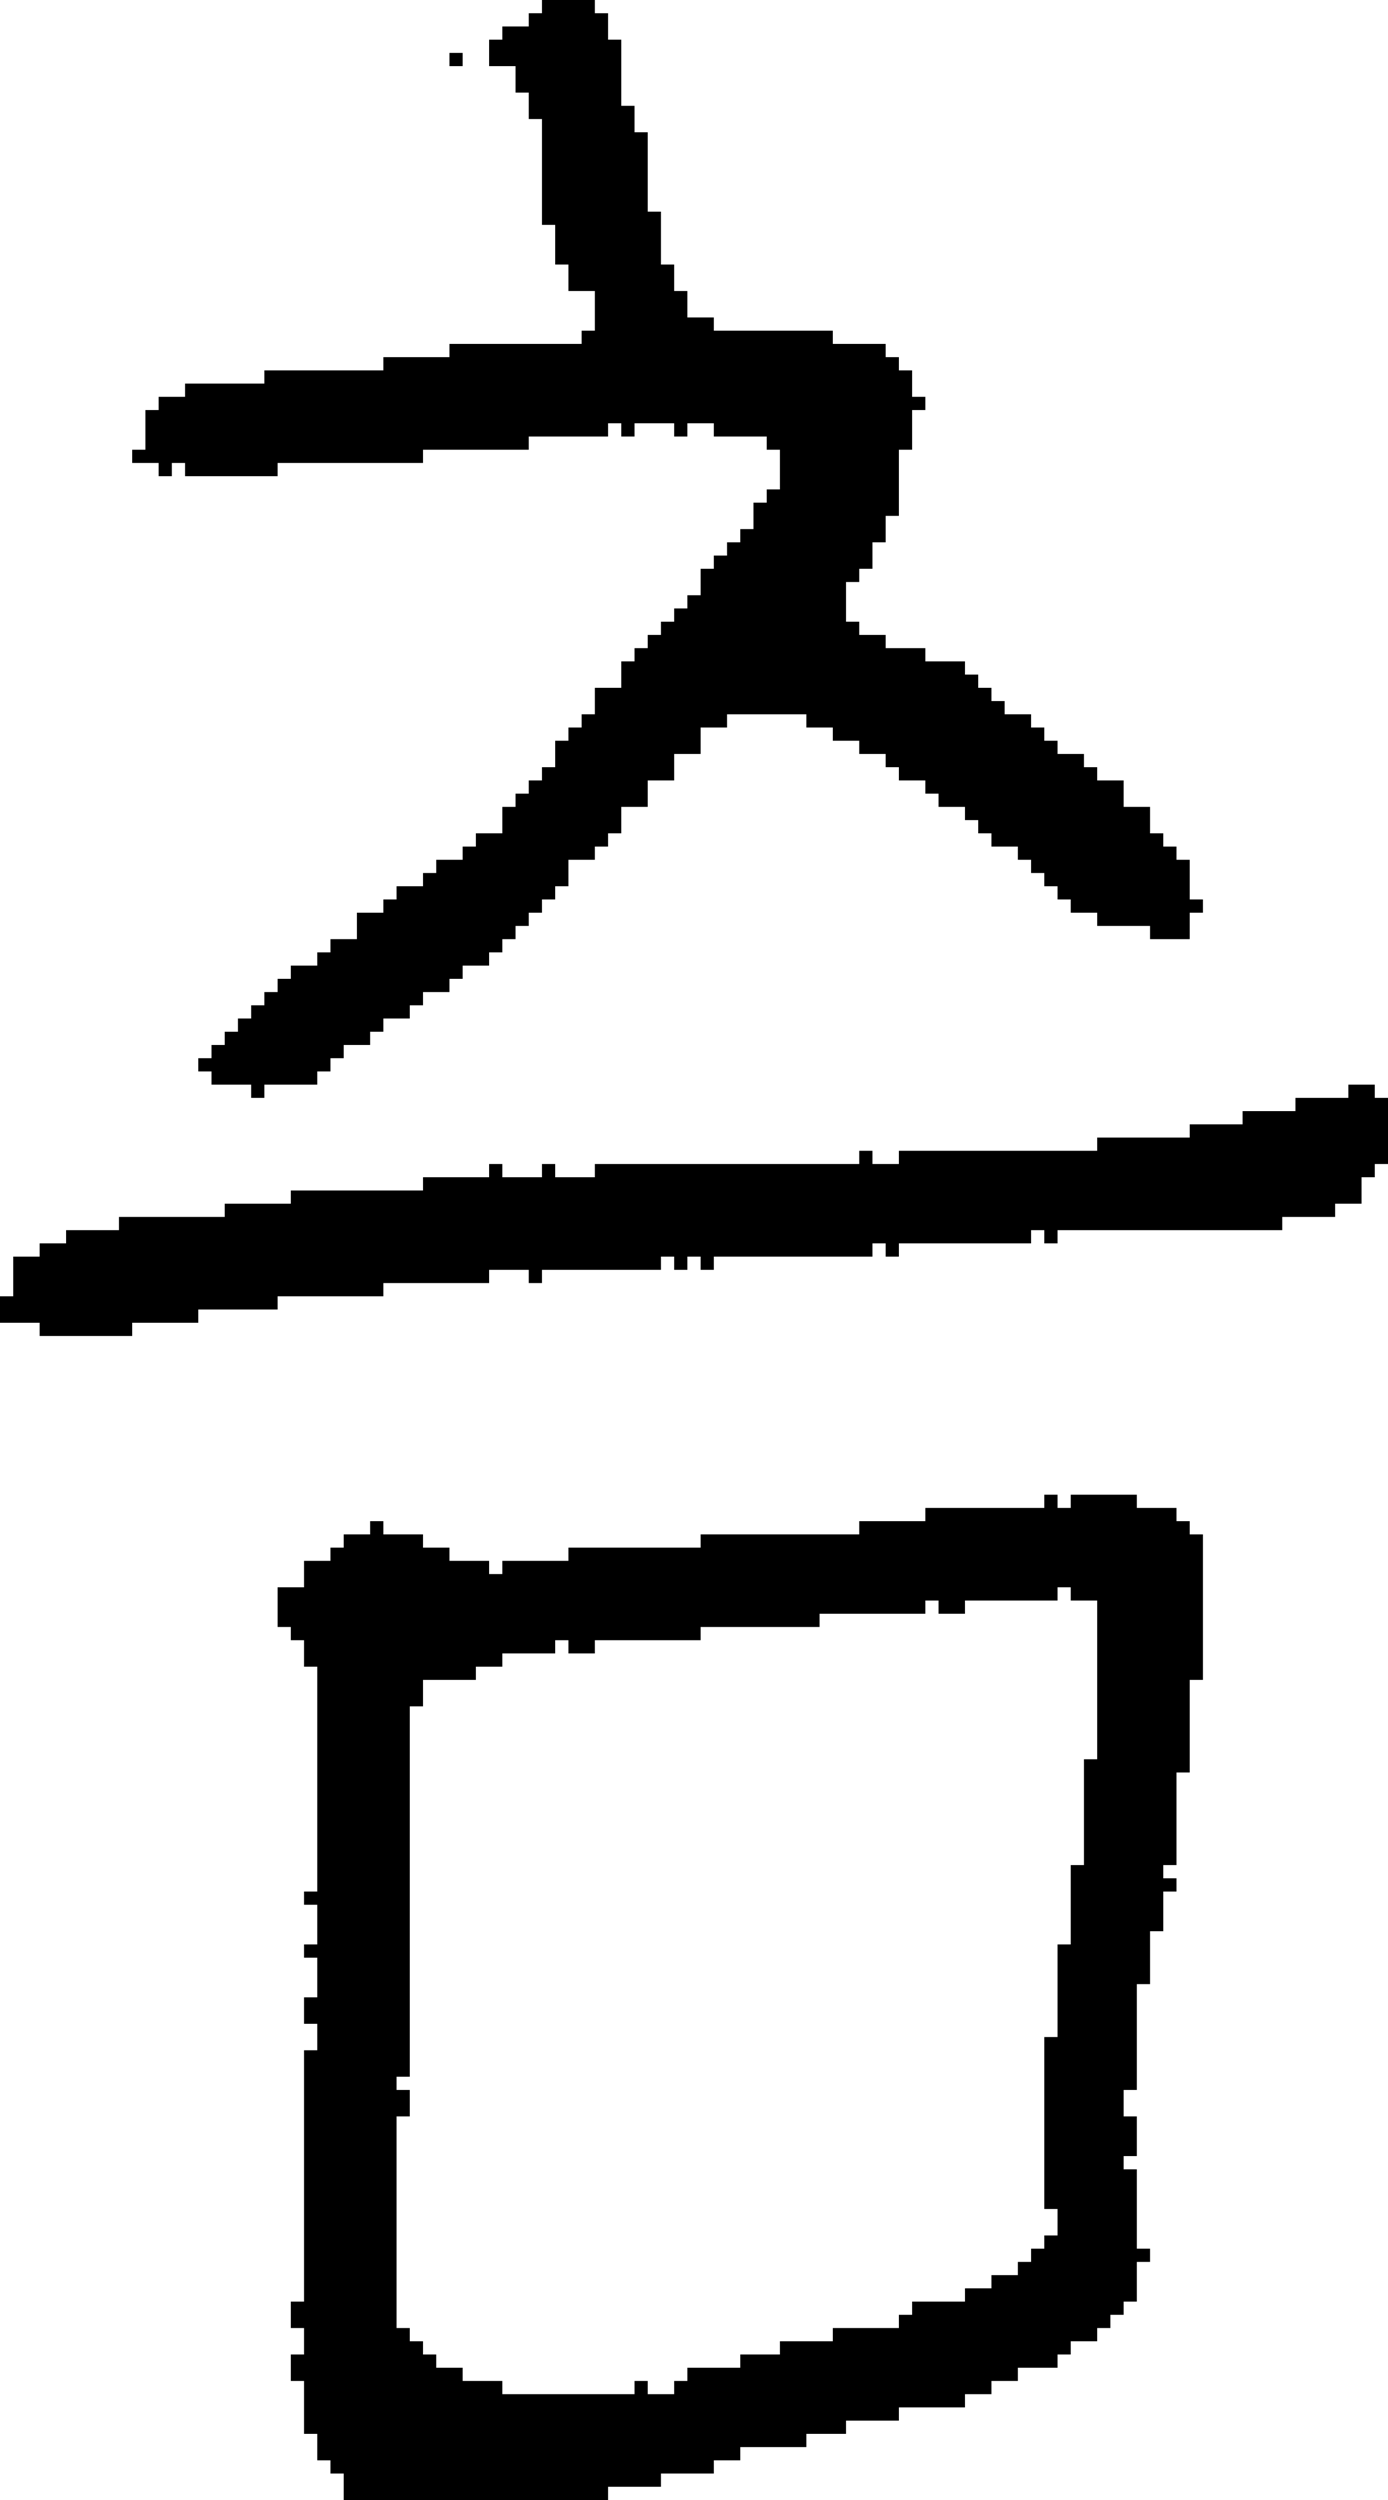 <?xml version="1.0" encoding="UTF-8" standalone="no"?>
<!DOCTYPE svg PUBLIC "-//W3C//DTD SVG 1.1//EN" 
  "http://www.w3.org/Graphics/SVG/1.1/DTD/svg11.dtd">
<svg width="105" height="189"
     xmlns="http://www.w3.org/2000/svg" version="1.1">
 <path d="  M 37,97  L 37,96  L 40,96  L 40,97  L 41,97  L 41,96  L 50,96  L 50,95  L 51,95  L 51,96  L 52,96  L 52,95  L 53,95  L 53,96  L 54,96  L 54,95  L 66,95  L 66,94  L 67,94  L 67,95  L 68,95  L 68,94  L 78,94  L 78,93  L 79,93  L 79,94  L 80,94  L 80,93  L 97,93  L 97,92  L 101,92  L 101,91  L 103,91  L 103,89  L 104,89  L 104,88  L 105,88  L 105,83  L 104,83  L 104,82  L 102,82  L 102,83  L 98,83  L 98,84  L 94,84  L 94,85  L 90,85  L 90,86  L 83,86  L 83,87  L 68,87  L 68,88  L 66,88  L 66,87  L 65,87  L 65,88  L 45,88  L 45,89  L 42,89  L 42,88  L 41,88  L 41,89  L 38,89  L 38,88  L 37,88  L 37,89  L 32,89  L 32,90  L 22,90  L 22,91  L 17,91  L 17,92  L 9,92  L 9,93  L 5,93  L 5,94  L 3,94  L 3,95  L 1,95  L 1,98  L 0,98  L 0,100  L 3,100  L 3,101  L 10,101  L 10,100  L 15,100  L 15,99  L 21,99  L 21,98  L 29,98  L 29,97  Z  " style="fill:rgb(0, 0, 0); fill-opacity:1.000; stroke:none;" />
 <path d="  M 47,32  L 47,33  L 48,33  L 48,32  L 51,32  L 51,33  L 52,33  L 52,32  L 54,32  L 54,33  L 58,33  L 58,34  L 59,34  L 59,37  L 58,37  L 58,38  L 57,38  L 57,40  L 56,40  L 56,41  L 55,41  L 55,42  L 54,42  L 54,43  L 53,43  L 53,45  L 52,45  L 52,46  L 51,46  L 51,47  L 50,47  L 50,48  L 49,48  L 49,49  L 48,49  L 48,50  L 47,50  L 47,52  L 45,52  L 45,54  L 44,54  L 44,55  L 43,55  L 43,56  L 42,56  L 42,58  L 41,58  L 41,59  L 40,59  L 40,60  L 39,60  L 39,61  L 38,61  L 38,63  L 36,63  L 36,64  L 35,64  L 35,65  L 33,65  L 33,66  L 32,66  L 32,67  L 30,67  L 30,68  L 29,68  L 29,69  L 27,69  L 27,71  L 25,71  L 25,72  L 24,72  L 24,73  L 22,73  L 22,74  L 21,74  L 21,75  L 20,75  L 20,76  L 19,76  L 19,77  L 18,77  L 18,78  L 17,78  L 17,79  L 16,79  L 16,80  L 15,80  L 15,81  L 16,81  L 16,82  L 19,82  L 19,83  L 20,83  L 20,82  L 24,82  L 24,81  L 25,81  L 25,80  L 26,80  L 26,79  L 28,79  L 28,78  L 29,78  L 29,77  L 31,77  L 31,76  L 32,76  L 32,75  L 34,75  L 34,74  L 35,74  L 35,73  L 37,73  L 37,72  L 38,72  L 38,71  L 39,71  L 39,70  L 40,70  L 40,69  L 41,69  L 41,68  L 42,68  L 42,67  L 43,67  L 43,65  L 45,65  L 45,64  L 46,64  L 46,63  L 47,63  L 47,61  L 49,61  L 49,59  L 51,59  L 51,57  L 53,57  L 53,55  L 55,55  L 55,54  L 61,54  L 61,55  L 63,55  L 63,56  L 65,56  L 65,57  L 67,57  L 67,58  L 68,58  L 68,59  L 70,59  L 70,60  L 71,60  L 71,61  L 73,61  L 73,62  L 74,62  L 74,63  L 75,63  L 75,64  L 77,64  L 77,65  L 78,65  L 78,66  L 79,66  L 79,67  L 80,67  L 80,68  L 81,68  L 81,69  L 83,69  L 83,70  L 87,70  L 87,71  L 90,71  L 90,69  L 91,69  L 91,68  L 90,68  L 90,65  L 89,65  L 89,64  L 88,64  L 88,63  L 87,63  L 87,61  L 85,61  L 85,59  L 83,59  L 83,58  L 82,58  L 82,57  L 80,57  L 80,56  L 79,56  L 79,55  L 78,55  L 78,54  L 76,54  L 76,53  L 75,53  L 75,52  L 74,52  L 74,51  L 73,51  L 73,50  L 70,50  L 70,49  L 67,49  L 67,48  L 65,48  L 65,47  L 64,47  L 64,44  L 65,44  L 65,43  L 66,43  L 66,41  L 67,41  L 67,39  L 68,39  L 68,34  L 69,34  L 69,31  L 70,31  L 70,30  L 69,30  L 69,28  L 68,28  L 68,27  L 67,27  L 67,26  L 63,26  L 63,25  L 54,25  L 54,24  L 52,24  L 52,22  L 51,22  L 51,20  L 50,20  L 50,16  L 49,16  L 49,10  L 48,10  L 48,8  L 47,8  L 47,3  L 46,3  L 46,1  L 45,1  L 45,0  L 41,0  L 41,1  L 40,1  L 40,2  L 38,2  L 38,3  L 37,3  L 37,5  L 39,5  L 39,7  L 40,7  L 40,9  L 41,9  L 41,17  L 42,17  L 42,20  L 43,20  L 43,22  L 45,22  L 45,25  L 44,25  L 44,26  L 34,26  L 34,27  L 29,27  L 29,28  L 20,28  L 20,29  L 14,29  L 14,30  L 12,30  L 12,31  L 11,31  L 11,34  L 10,34  L 10,35  L 12,35  L 12,36  L 13,36  L 13,35  L 14,35  L 14,36  L 21,36  L 21,35  L 32,35  L 32,34  L 40,34  L 40,33  L 46,33  L 46,32  Z  " style="fill:rgb(0, 0, 0); fill-opacity:1.000; stroke:none;" />
 <path d="  M 38,126  L 38,125  L 42,125  L 42,124  L 43,124  L 43,125  L 45,125  L 45,124  L 53,124  L 53,123  L 62,123  L 62,122  L 70,122  L 70,121  L 71,121  L 71,122  L 73,122  L 73,121  L 80,121  L 80,120  L 81,120  L 81,121  L 83,121  L 83,133  L 82,133  L 82,141  L 81,141  L 81,147  L 80,147  L 80,154  L 79,154  L 79,167  L 80,167  L 80,169  L 79,169  L 79,170  L 78,170  L 78,171  L 77,171  L 77,172  L 75,172  L 75,173  L 73,173  L 73,174  L 69,174  L 69,175  L 68,175  L 68,176  L 63,176  L 63,177  L 59,177  L 59,178  L 56,178  L 56,179  L 52,179  L 52,180  L 51,180  L 51,181  L 49,181  L 49,180  L 48,180  L 48,181  L 38,181  L 38,180  L 35,180  L 35,179  L 33,179  L 33,178  L 32,178  L 32,177  L 31,177  L 31,176  L 30,176  L 30,160  L 31,160  L 31,158  L 30,158  L 30,157  L 31,157  L 31,129  L 32,129  L 32,127  L 36,127  L 36,126  Z  M 81,113  L 81,114  L 80,114  L 80,113  L 79,113  L 79,114  L 70,114  L 70,115  L 65,115  L 65,116  L 53,116  L 53,117  L 43,117  L 43,118  L 38,118  L 38,119  L 37,119  L 37,118  L 34,118  L 34,117  L 32,117  L 32,116  L 29,116  L 29,115  L 28,115  L 28,116  L 26,116  L 26,117  L 25,117  L 25,118  L 23,118  L 23,120  L 21,120  L 21,123  L 22,123  L 22,124  L 23,124  L 23,126  L 24,126  L 24,143  L 23,143  L 23,144  L 24,144  L 24,147  L 23,147  L 23,148  L 24,148  L 24,151  L 23,151  L 23,153  L 24,153  L 24,155  L 23,155  L 23,174  L 22,174  L 22,176  L 23,176  L 23,178  L 22,178  L 22,180  L 23,180  L 23,184  L 24,184  L 24,186  L 25,186  L 25,187  L 26,187  L 26,189  L 46,189  L 46,188  L 50,188  L 50,187  L 54,187  L 54,186  L 56,186  L 56,185  L 61,185  L 61,184  L 64,184  L 64,183  L 68,183  L 68,182  L 73,182  L 73,181  L 75,181  L 75,180  L 77,180  L 77,179  L 80,179  L 80,178  L 81,178  L 81,177  L 83,177  L 83,176  L 84,176  L 84,175  L 85,175  L 85,174  L 86,174  L 86,171  L 87,171  L 87,170  L 86,170  L 86,164  L 85,164  L 85,163  L 86,163  L 86,160  L 85,160  L 85,158  L 86,158  L 86,150  L 87,150  L 87,146  L 88,146  L 88,143  L 89,143  L 89,142  L 88,142  L 88,141  L 89,141  L 89,134  L 90,134  L 90,127  L 91,127  L 91,116  L 90,116  L 90,115  L 89,115  L 89,114  L 86,114  L 86,113  Z  " style="fill:rgb(0, 0, 0); fill-opacity:1.000; stroke:none;" />
 <path d="  M 34,5  L 35,5  L 35,4  L 34,4  Z  " style="fill:rgb(0, 0, 0); fill-opacity:1.000; stroke:none;" />
</svg>
